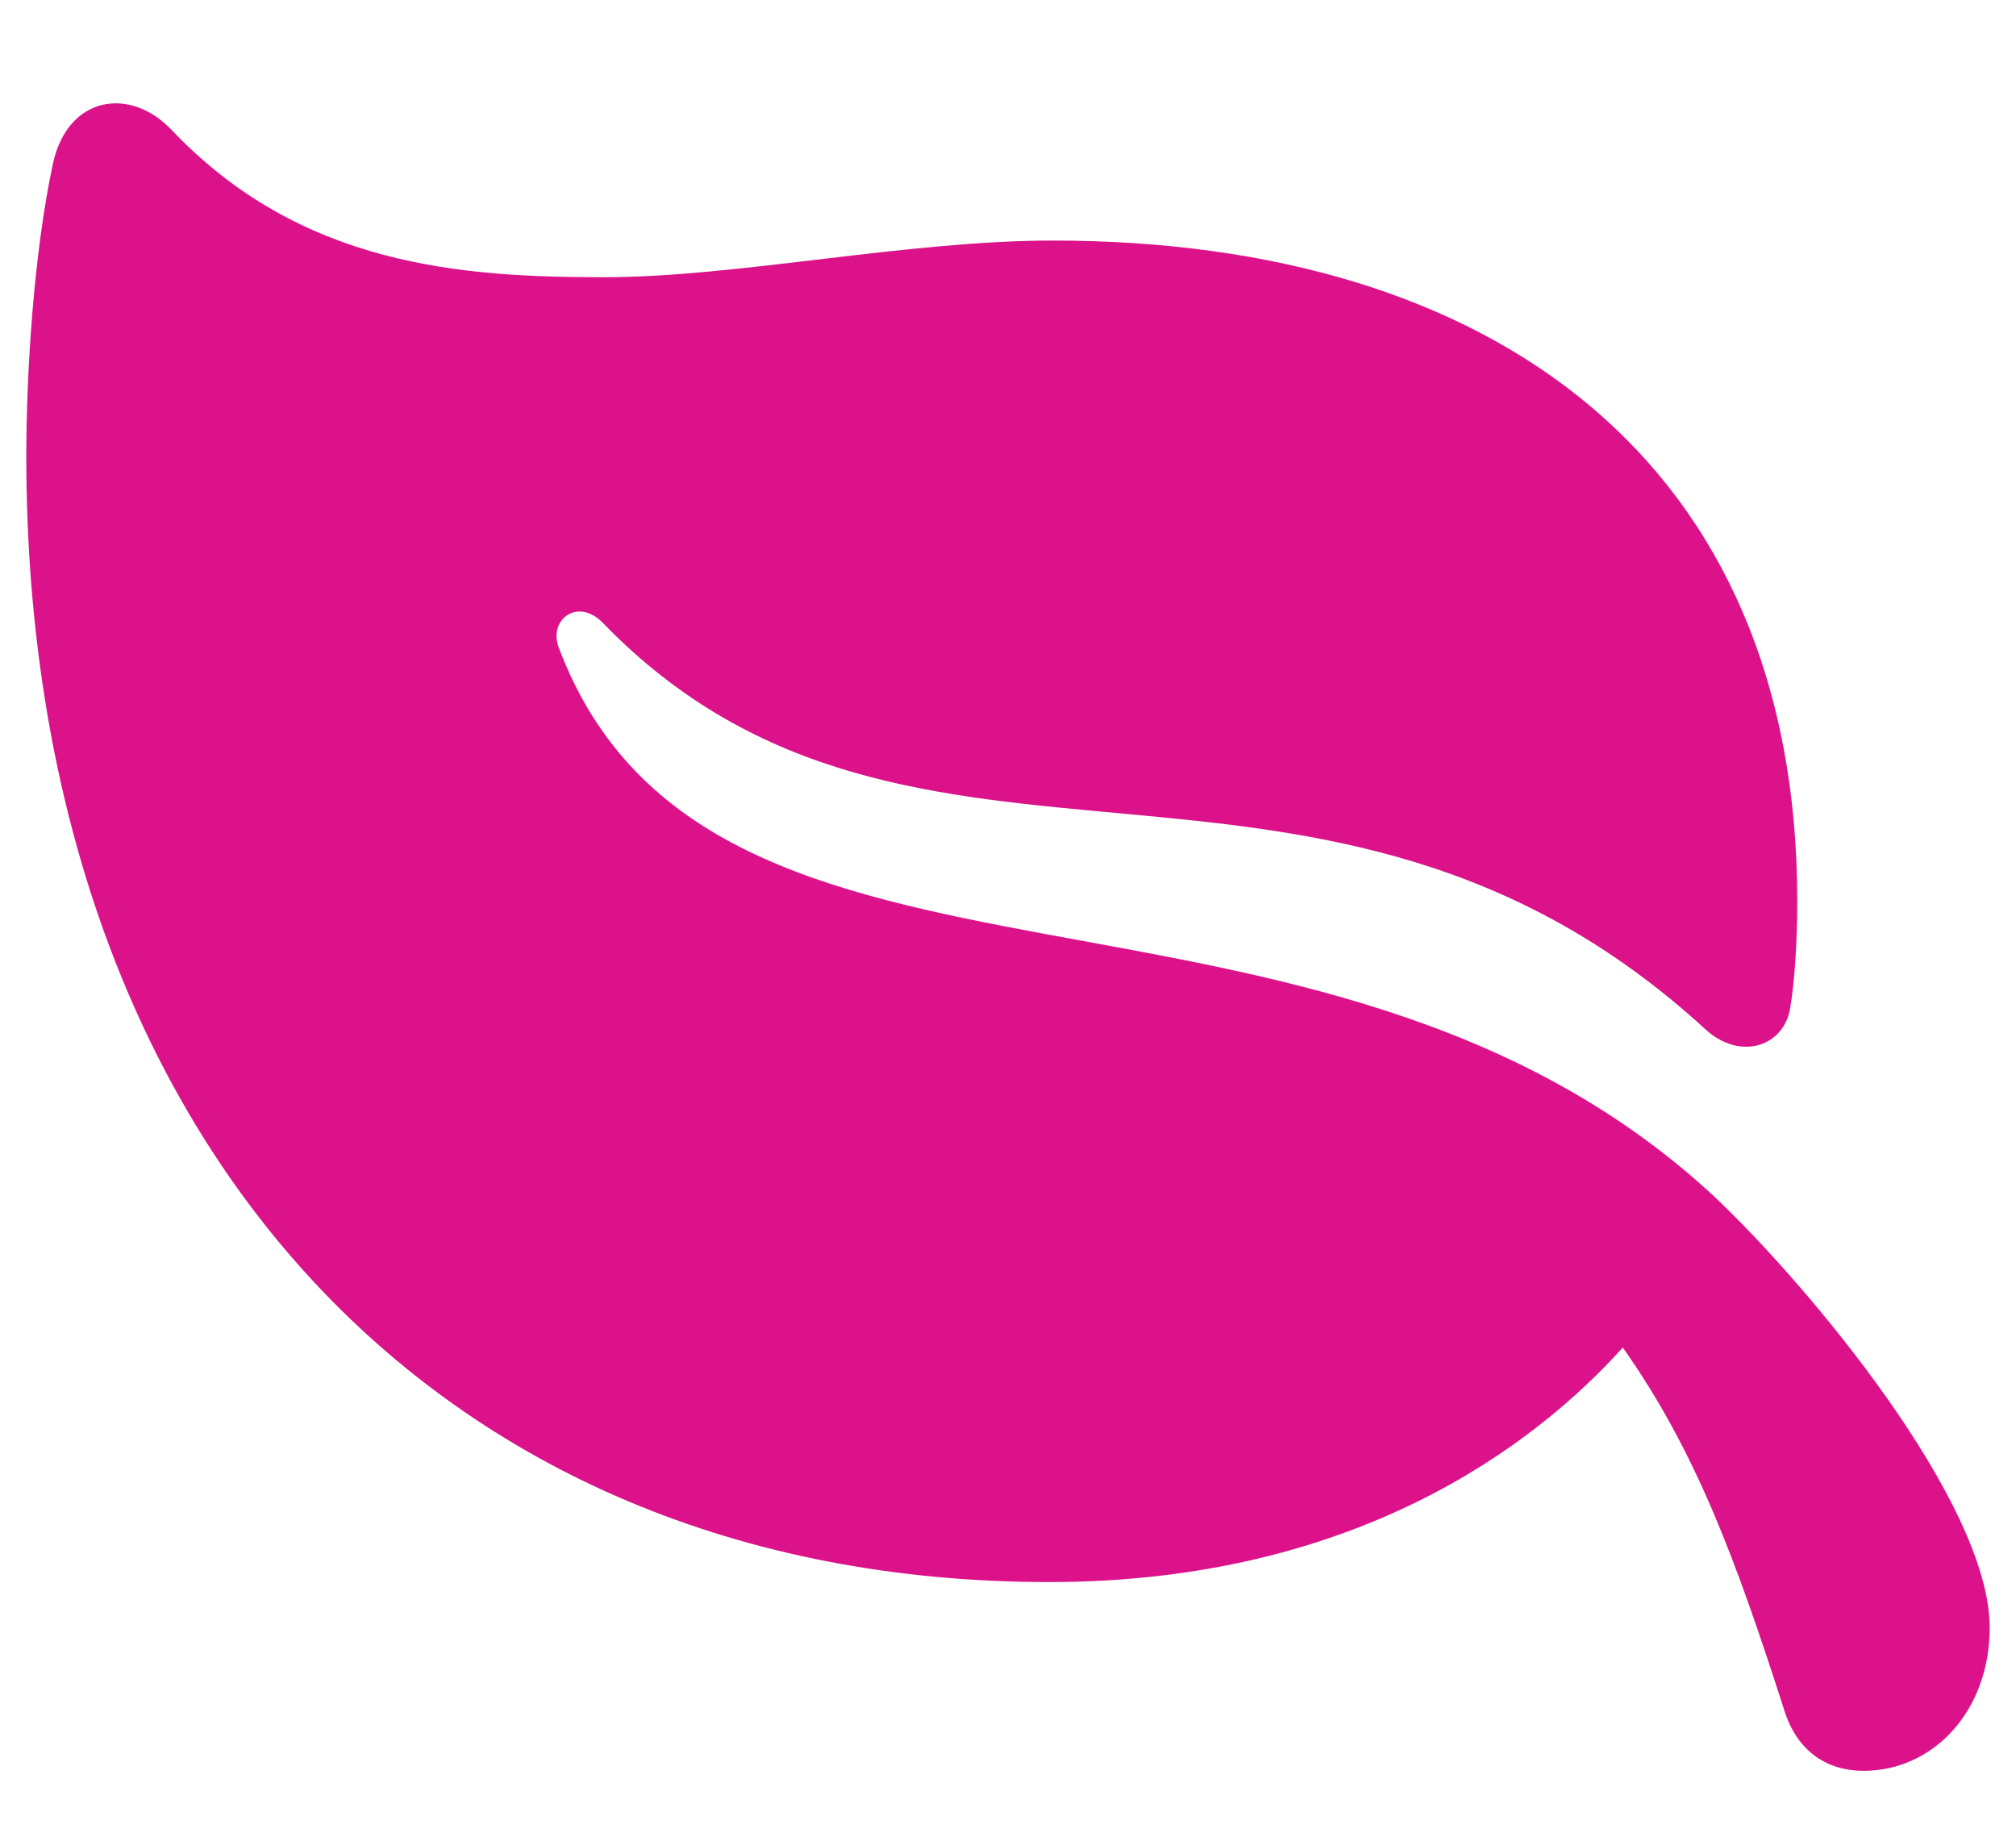 <svg width="22" height="20" viewBox="0 0 22 20" fill="none" xmlns="http://www.w3.org/2000/svg">
<path d="M0.58 1.775C0.746 1.043 1.42 0.945 1.869 1.414C3.285 2.908 5.043 3.025 6.596 3.025C8.041 3.025 9.896 2.625 11.488 2.625C16.293 2.625 19.613 5.037 19.613 9.832C19.613 10.281 19.584 10.721 19.535 11.004C19.467 11.414 18.998 11.58 18.617 11.238C14.418 7.381 9.975 10.291 6.586 6.805C6.312 6.512 5.98 6.756 6.098 7.068C7.748 11.443 14.359 9.021 18.705 13.055C19.73 14.021 21.713 16.395 21.713 17.762C21.713 18.67 21.098 19.324 20.336 19.324C19.955 19.324 19.613 19.129 19.467 18.65C18.949 17.039 18.51 15.838 17.709 14.705C16.732 15.789 14.77 17.264 11.449 17.264C4.701 17.264 0.287 12.371 0.287 4.979C0.287 4.09 0.365 2.771 0.58 1.775Z" fill="#DC128B"/>
</svg>
